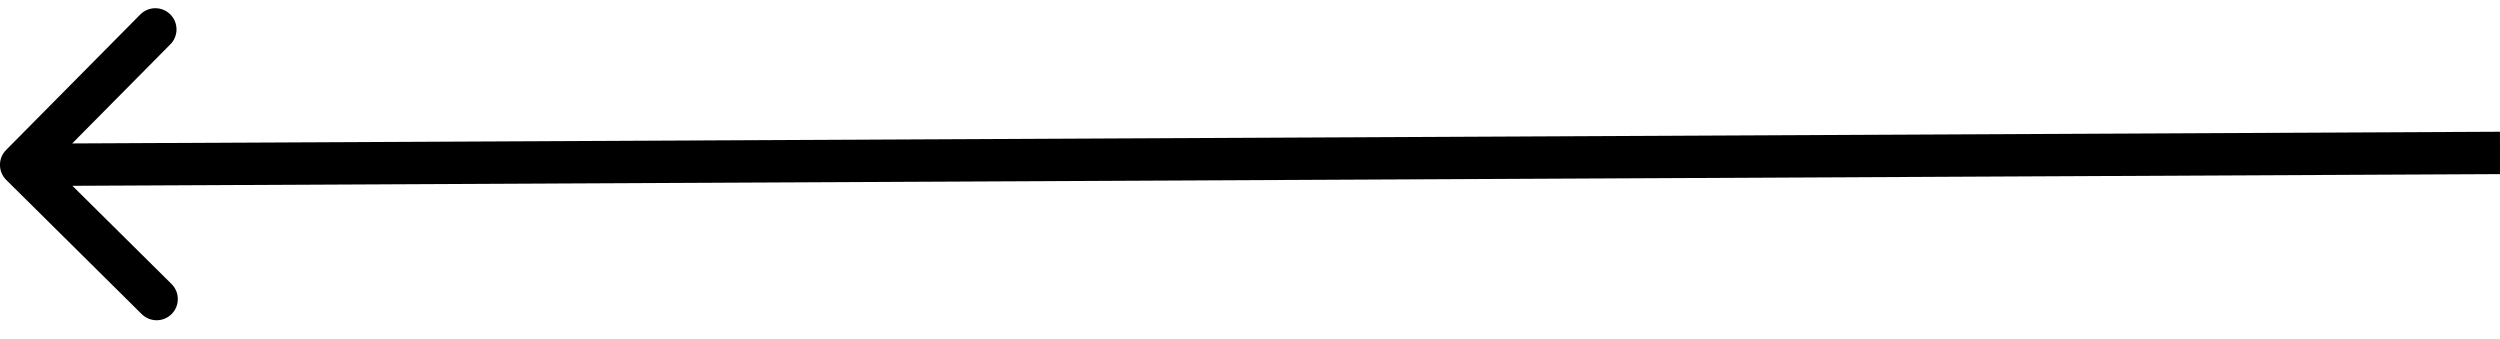 <svg width="118" height="16" viewBox="0 0 118 16" fill="none" xmlns="http://www.w3.org/2000/svg">
<path d="M0.288 7.079C-0.101 7.471 -0.098 8.104 0.295 8.493L6.689 14.826C7.082 15.215 7.715 15.212 8.104 14.819C8.492 14.427 8.489 13.794 8.097 13.405L2.413 7.775L8.042 2.091C8.431 1.699 8.428 1.066 8.035 0.677C7.643 0.289 7.01 0.292 6.621 0.684L0.288 7.079ZM117.997 6.218L0.994 6.782L1.003 8.782L118.006 8.218L117.997 6.218Z" fill="black"/>
</svg>

